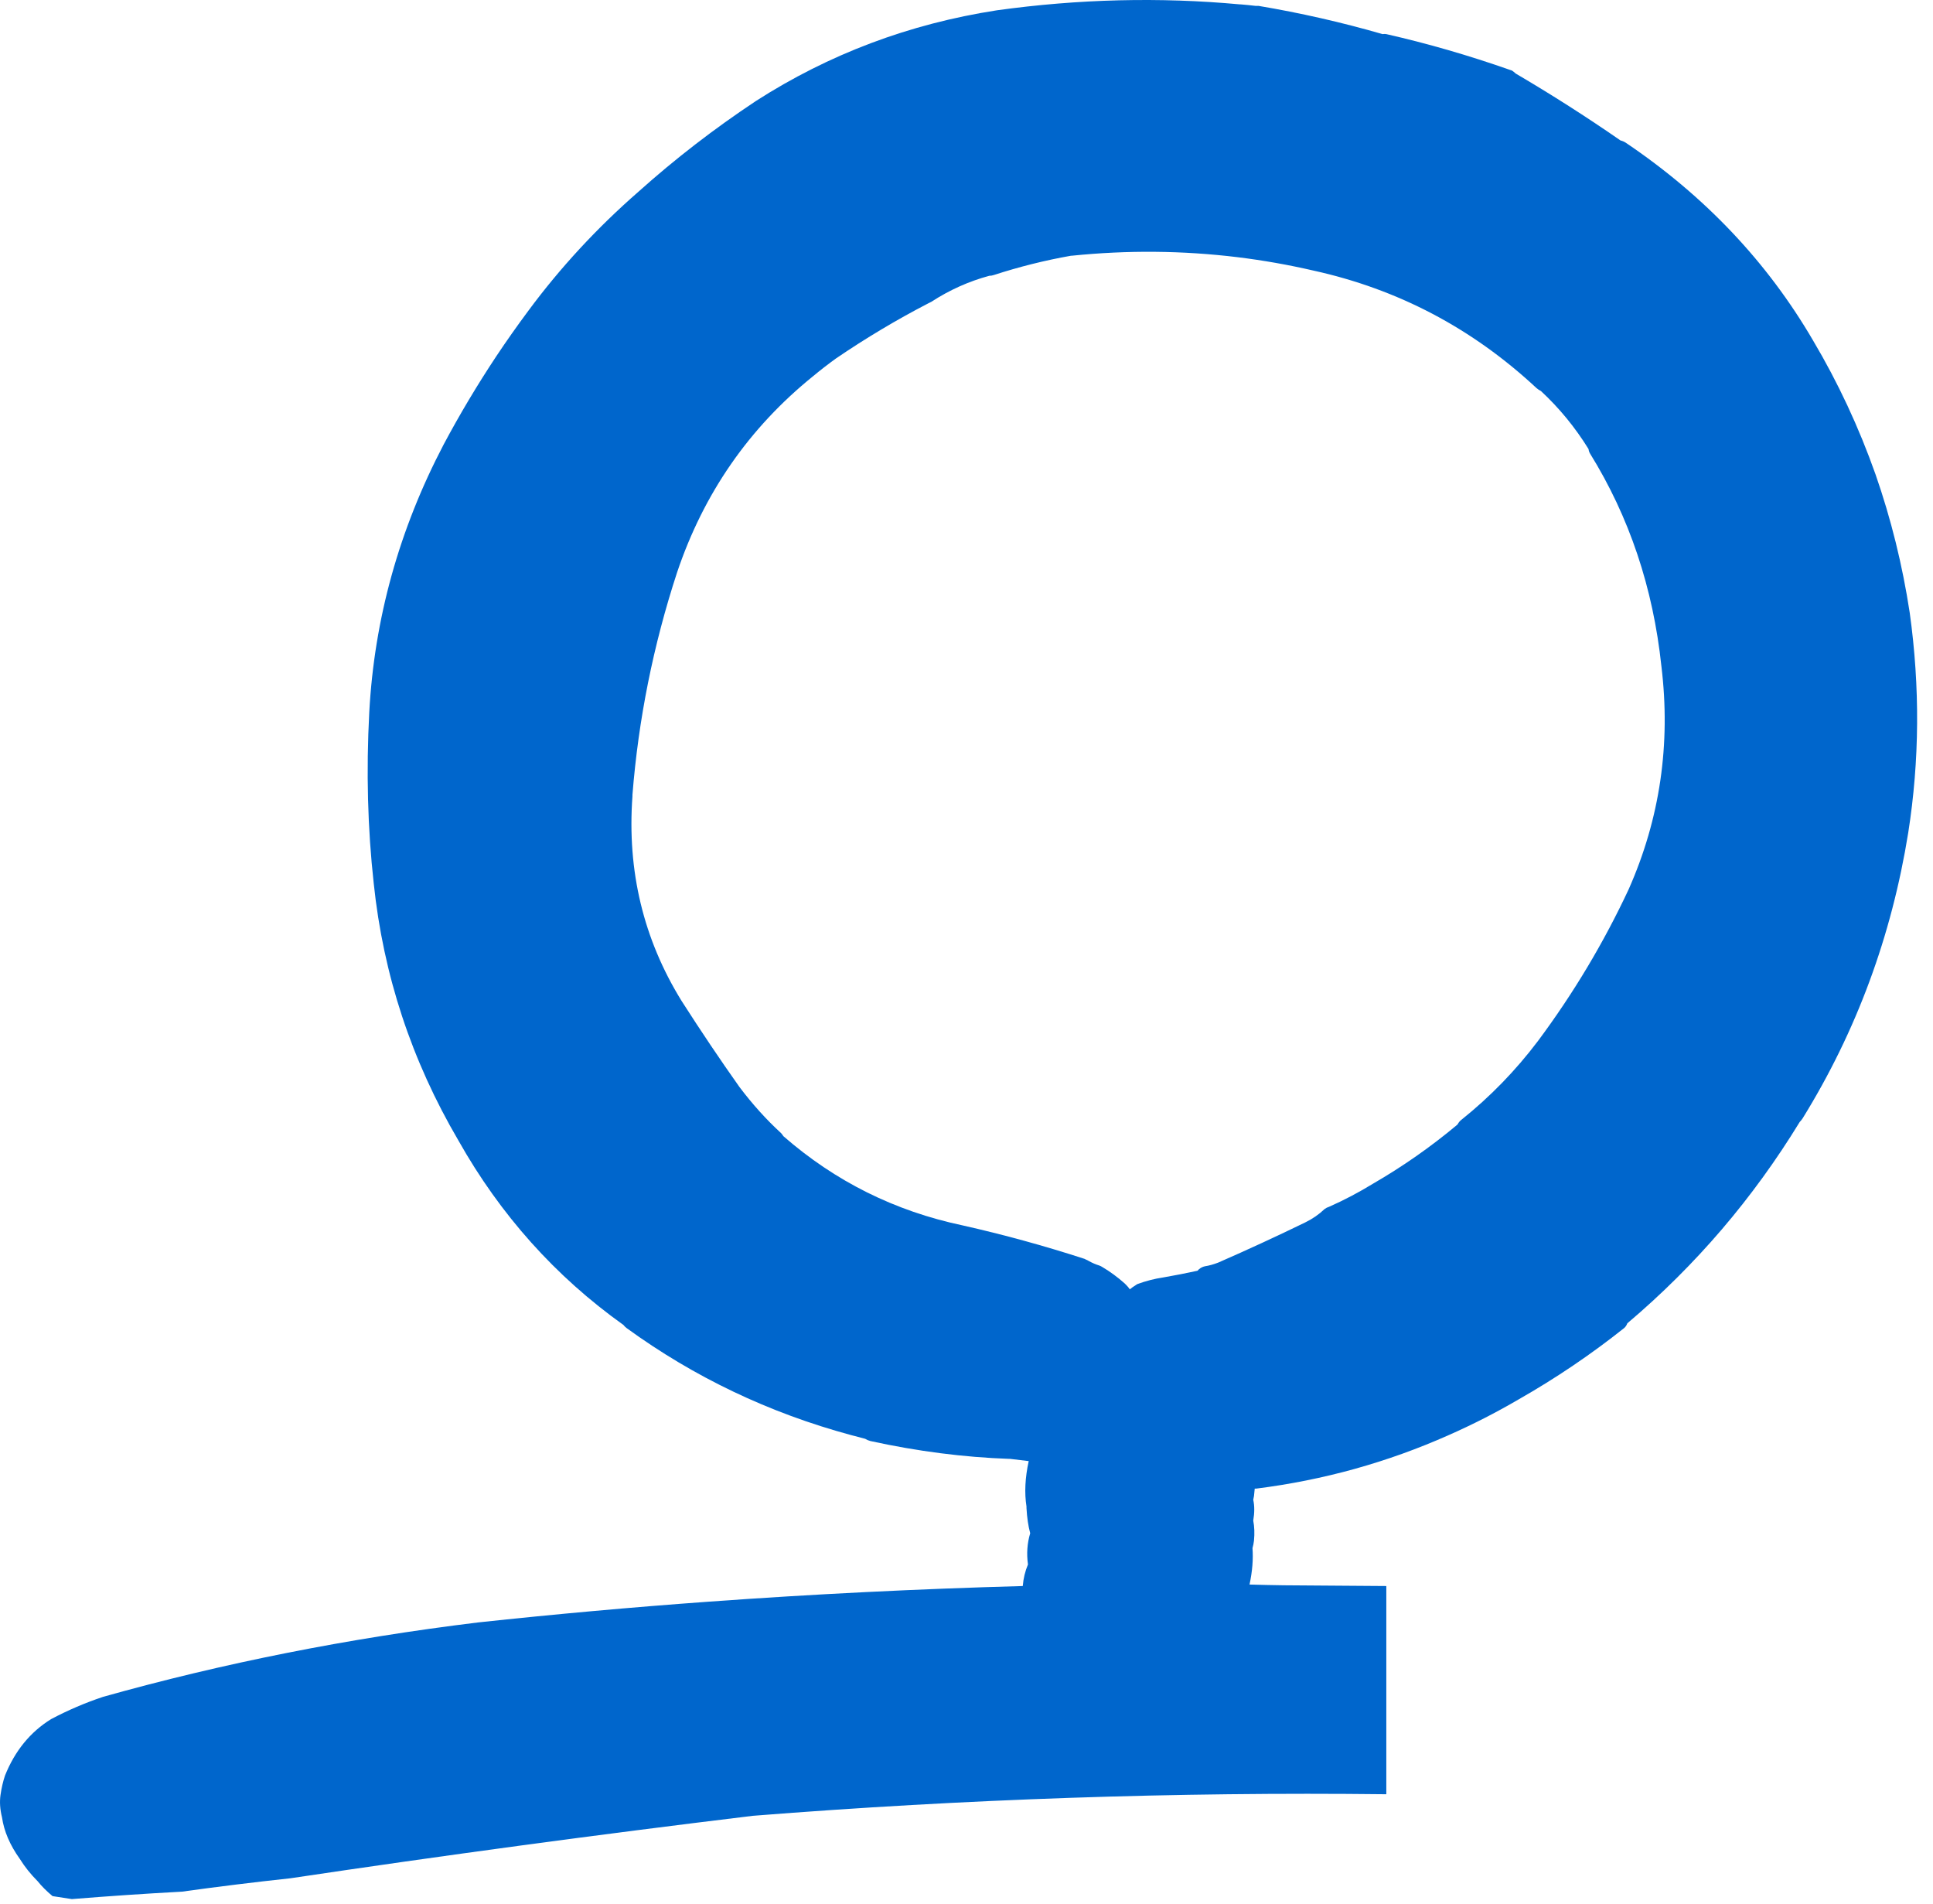 <?xml version="1.0"?>
<!DOCTYPE svg PUBLIC "-//W3C//DTD SVG 1.1//EN" "http://www.w3.org/Graphics/SVG/1.1/DTD/svg11.dtd">
<svg version='1.1' width='65px' height='64px' xmlns='http://www.w3.org/2000/svg' xmlns:xlink='http://www.w3.org/1999/xlink'>
	<g transform="translate(-103.883,-124.003)">
		<path d="M 164.85 135.45 Q 166.108 137.57 166.95 139.95 Q 167.733 142.197 168.1 144.6 Q 168.622 148.352 168.05 152 Q 167.21 157.216 164.5 161.6 Q 164.458 161.665 164.4 161.725 Q 162.045 165.577 158.625 168.475 L 158.6 168.5 Q 158.569 168.589 158.5 168.65 Q 156.829 169.98 154.95 171.05 Q 153.801 171.721 152.6 172.25 Q 149.515 173.623 146.125 174.05 L 146.075 174.05 Q 146.066 174.171 146.05 174.3 Q 146.041 174.363 146.025 174.425 Q 146.093 174.731 146.025 175.125 Q 146.085 175.428 146.05 175.8 Q 146.033 175.936 146 176.05 Q 146.042 176.613 145.9 177.275 Q 146.48 177.292 147.05 177.3 Q 148.775 177.316 150.5 177.325 Q 150.5 180.825 150.5 184.325 Q 139.887 184.204 129.2 185.05 Q 121.35 186 113.65 187.15 Q 111.8 187.35 110 187.6 Q 108.15 187.7 106.3 187.85 Q 105.95 187.8 105.65 187.75 Q 105.35 187.5 105.15 187.25 Q 104.8 186.9 104.55 186.5 Q 104.3 186.15 104.15 185.8 Q 104 185.45 103.95 185.1 Q 103.85 184.7 103.9 184.35 Q 103.95 184 104.05 183.7 Q 104.55 182.45 105.6 181.8 Q 106.45 181.35 107.35 181.05 Q 113.4 179.35 119.95 178.55 Q 123.83 178.132 127.725 177.85 Q 132.983 177.47 138.275 177.325 Q 138.306 176.942 138.45 176.6 Q 138.374 176.051 138.525 175.55 Q 138.427 175.189 138.4 174.7 L 138.4 174.65 Q 138.292 173.965 138.475 173.125 Q 138.159 173.087 137.85 173.05 L 137.825 173.05 Q 135.528 172.97 133.15 172.45 Q 133.057 172.426 132.975 172.375 Q 132.734 172.315 132.5 172.25 Q 128.361 171.13 124.95 168.65 Q 124.886 168.601 124.85 168.55 Q 121.415 166.1 119.3 162.35 Q 116.931 158.313 116.45 153.7 Q 116.143 150.928 116.3 147.95 Q 116.554 143.24 118.8 138.95 Q 119.61 137.429 120.575 135.975 Q 121.09 135.203 121.65 134.45 Q 123.266 132.268 125.35 130.45 Q 127.196 128.796 129.3 127.4 Q 132.983 125.035 137.4 124.35 Q 141.532 123.777 145.575 124.15 L 145.6 124.15 Q 145.85 124.17 146.1 124.2 L 146.2 124.2 Q 148.314 124.555 150.375 125.15 Q 150.441 125.139 150.5 125.15 Q 152.575 125.621 154.65 126.35 Q 154.687 126.36 154.725 126.375 Q 154.789 126.417 154.85 126.475 Q 156.658 127.536 158.375 128.725 Q 158.467 128.747 158.55 128.8 Q 162.542 131.493 164.85 135.45 Z M 135.2 134.15 Q 135.176 134.162 135.15 134.175 Q 135.125 134.188 135.1 134.2 Q 133.502 135.028 132 136.05 Q 131.599 136.339 131.225 136.65 Q 127.991 139.262 126.65 143.25 Q 125.451 146.917 125.15 150.725 L 125.15 150.775 Q 124.876 154.533 126.8 157.65 Q 127.775 159.174 128.75 160.55 Q 129.404 161.417 130.15 162.1 Q 130.194 162.15 130.225 162.2 Q 132.838 164.481 136.25 165.2 Q 138.323 165.667 140.35 166.325 Q 140.376 166.336 140.4 166.35 Q 140.451 166.37 140.5 166.4 Q 140.671 166.495 140.85 166.55 Q 140.902 166.569 140.95 166.6 Q 141.342 166.832 141.7 167.15 L 141.75 167.2 Q 141.82 167.268 141.875 167.35 Q 141.962 167.278 142.05 167.225 Q 142.086 167.197 142.125 167.175 Q 142.563 167.014 143 166.95 Q 143.586 166.848 144.15 166.725 Q 144.175 166.696 144.2 166.675 Q 144.289 166.599 144.4 166.575 Q 144.609 166.543 144.85 166.45 Q 146.337 165.8 147.775 165.1 Q 148.142 164.921 148.425 164.65 Q 148.492 164.6 148.575 164.575 Q 149.332 164.24 150.05 163.8 Q 151.546 162.935 152.875 161.825 L 152.9 161.8 Q 152.948 161.708 153.025 161.65 Q 154.476 160.489 155.6 159 Q 157.391 156.595 158.65 153.9 Q 160.228 150.337 159.75 146.4 Q 159.331 142.447 157.35 139.25 Q 157.308 139.178 157.3 139.1 Q 156.625 138.008 155.7 137.15 Q 155.619 137.109 155.55 137.05 Q 152.318 134.039 148.05 133.1 Q 146.78 132.807 145.5 132.65 Q 142.735 132.313 139.925 132.6 L 139.9 132.6 Q 138.577 132.834 137.3 133.25 Q 137.227 133.275 137.15 133.275 Q 136.116 133.554 135.2 134.15 Z" fill="#0066CC"/>
	</g>
</svg>
